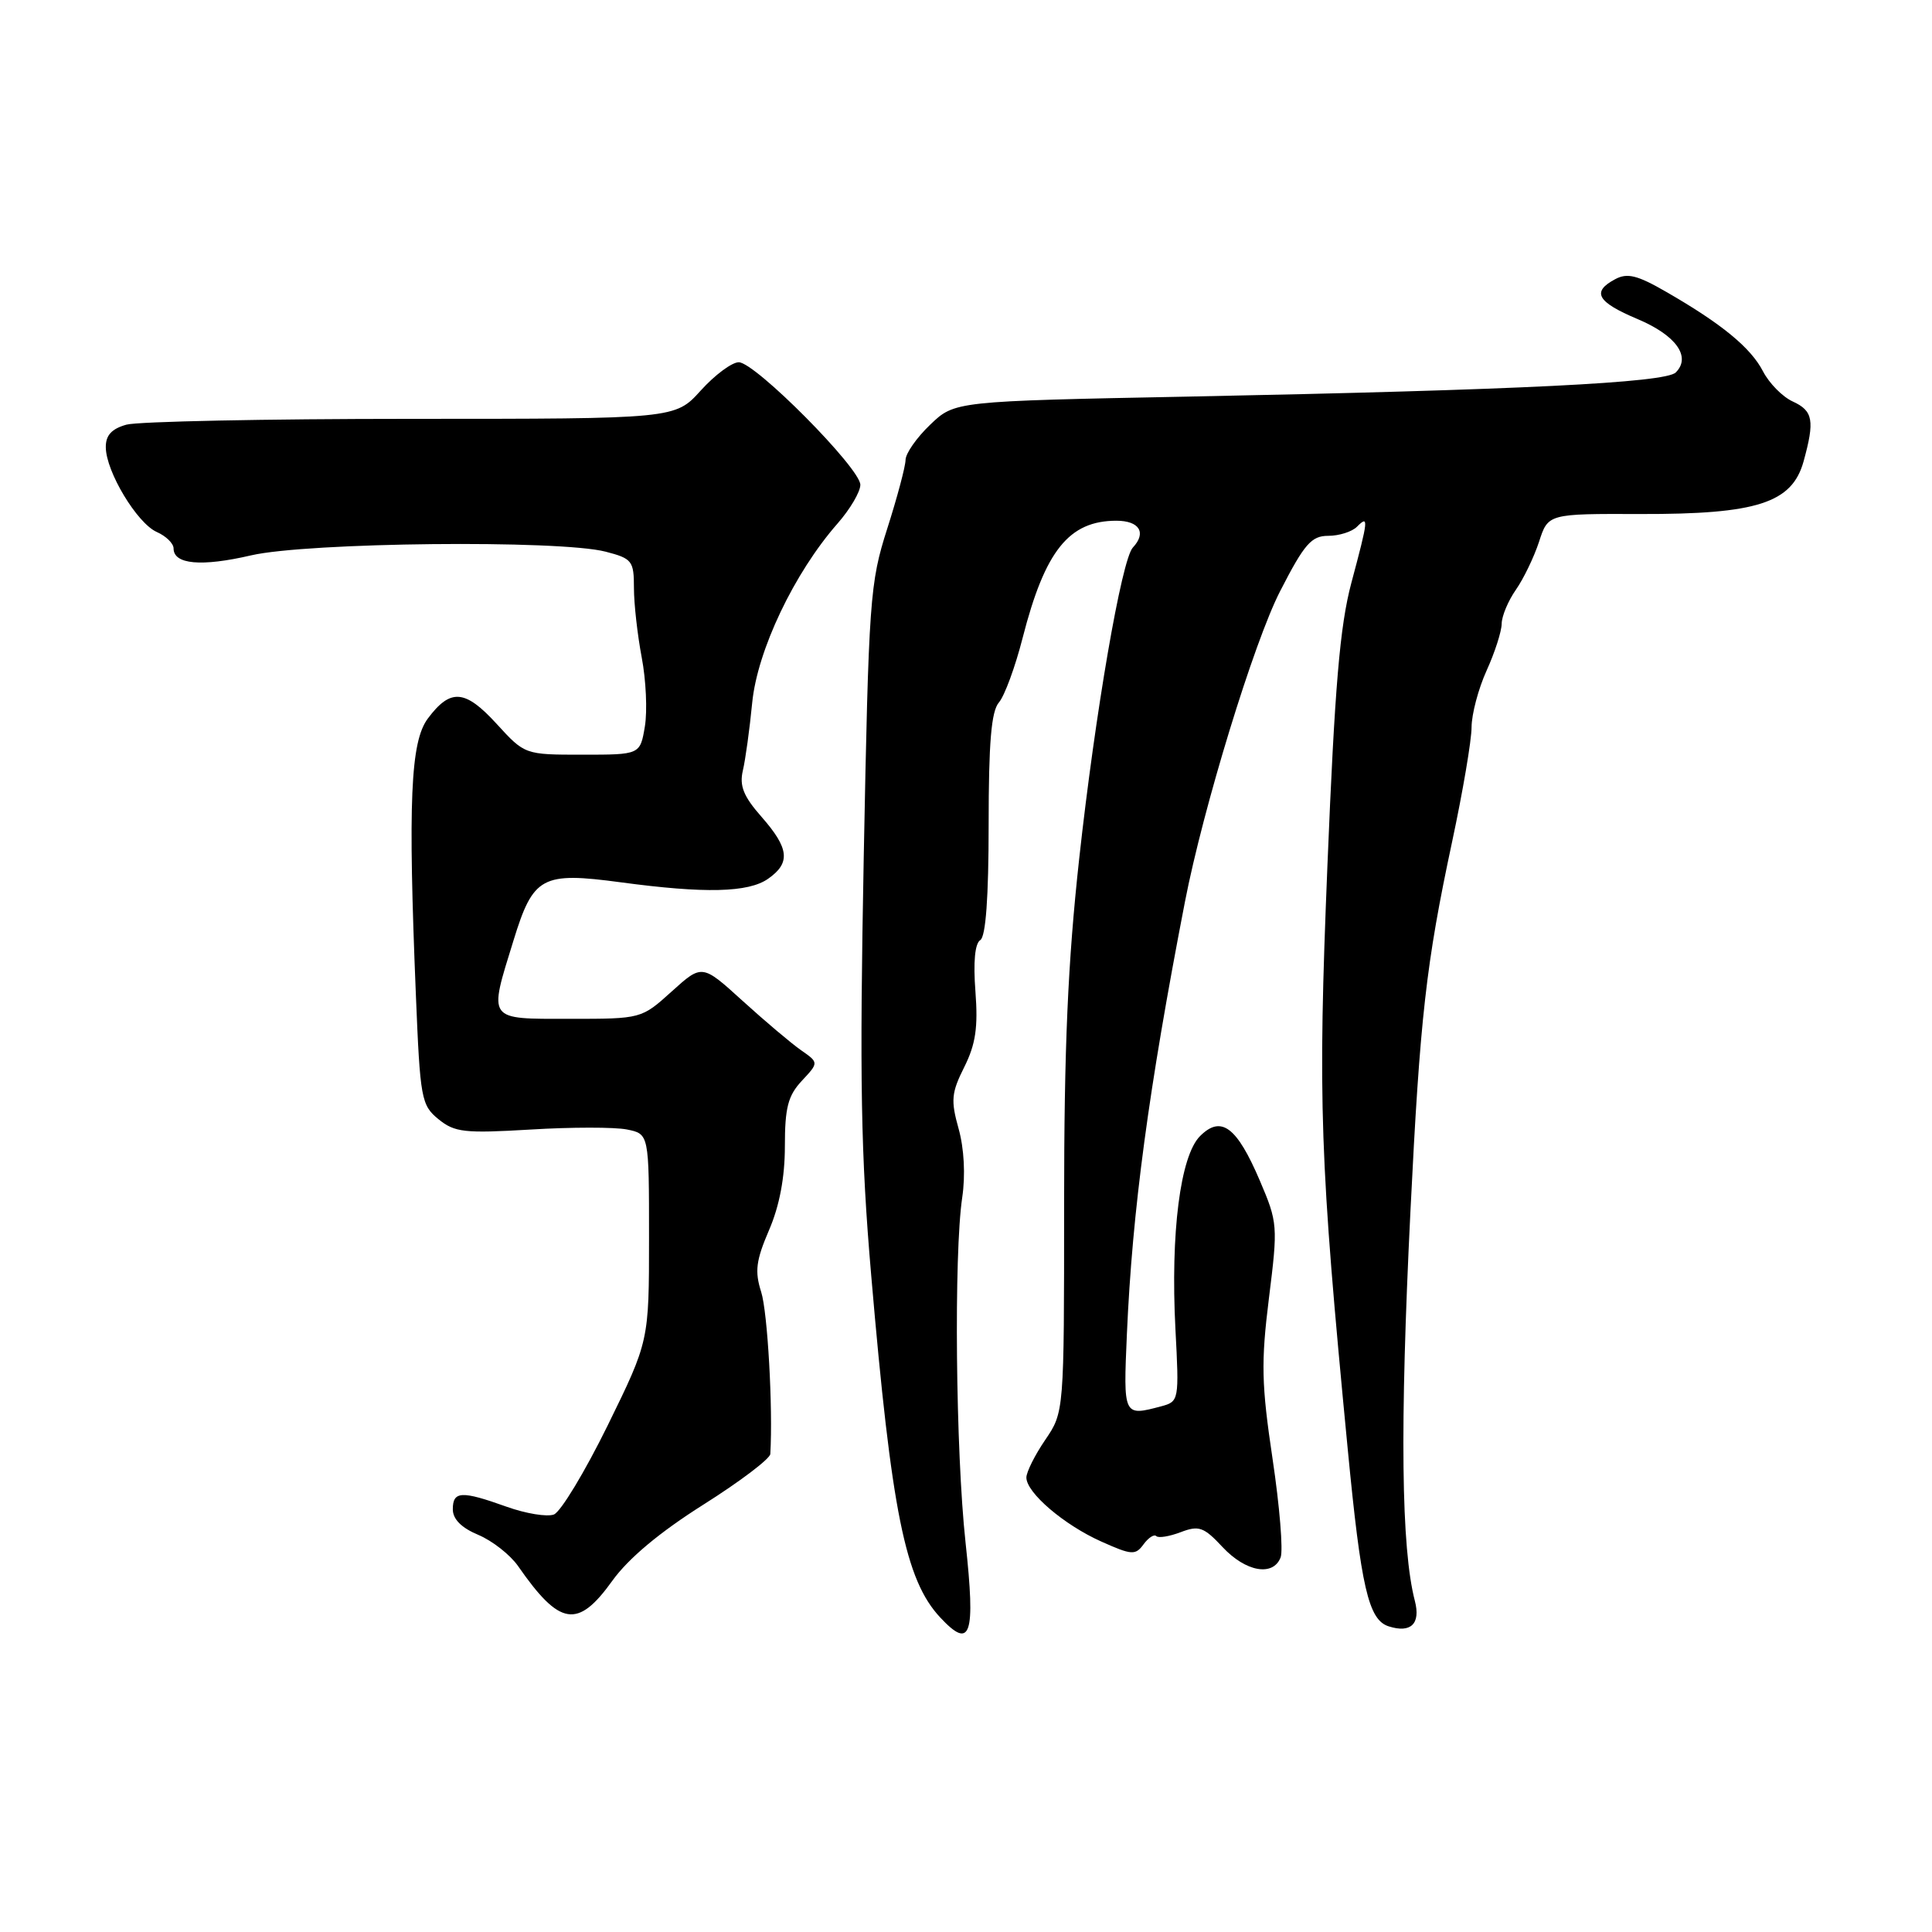 <?xml version="1.0" encoding="UTF-8" standalone="no"?>
<!DOCTYPE svg PUBLIC "-//W3C//DTD SVG 1.1//EN" "http://www.w3.org/Graphics/SVG/1.1/DTD/svg11.dtd" >
<svg xmlns="http://www.w3.org/2000/svg" xmlns:xlink="http://www.w3.org/1999/xlink" version="1.1" viewBox="0 0 256 256">
 <g >
 <path fill="currentColor"
d=" M 127.94 204.39 C 126.63 192.34 126.38 166.19 127.50 158.67 C 127.94 155.71 127.75 152.17 127.02 149.56 C 125.97 145.81 126.06 144.80 127.77 141.39 C 129.28 138.37 129.61 136.13 129.25 131.38 C 128.95 127.48 129.18 125.01 129.89 124.57 C 130.62 124.12 131.00 118.91 131.00 109.27 C 131.00 98.38 131.35 94.25 132.36 93.08 C 133.11 92.21 134.53 88.35 135.51 84.50 C 138.47 72.96 141.64 69.00 147.93 69.00 C 150.98 69.00 151.95 70.59 150.11 72.55 C 148.62 74.14 145.12 94.44 143.00 113.77 C 141.49 127.56 141.00 138.79 141.00 159.57 C 141.00 187.11 141.00 187.11 138.50 190.79 C 137.12 192.81 136.00 195.06 136.00 195.78 C 136.00 197.79 140.98 202.05 145.92 204.26 C 149.96 206.07 150.45 206.10 151.52 204.64 C 152.17 203.75 152.93 203.26 153.21 203.54 C 153.49 203.83 154.95 203.59 156.45 203.02 C 158.86 202.10 159.51 202.33 161.99 204.99 C 165.07 208.29 168.70 208.93 169.69 206.36 C 170.04 205.45 169.56 199.58 168.62 193.30 C 167.15 183.44 167.08 180.54 168.14 172.02 C 169.34 162.42 169.31 162.00 166.93 156.43 C 163.88 149.29 161.81 147.74 159.01 150.54 C 156.39 153.17 155.09 163.37 155.75 176.10 C 156.25 185.55 156.22 185.71 153.88 186.34 C 148.84 187.68 148.84 187.69 149.32 176.75 C 150.04 160.38 152.18 144.43 157.01 119.50 C 159.41 107.10 166.17 85.03 169.63 78.32 C 172.84 72.06 173.77 71.00 176.00 71.00 C 177.43 71.00 179.14 70.46 179.80 69.80 C 181.39 68.21 181.34 68.72 179.06 77.24 C 177.54 82.95 176.86 90.96 175.89 114.70 C 174.61 146.12 174.86 153.45 178.58 192.00 C 180.35 210.40 181.33 214.65 184.01 215.50 C 186.95 216.44 188.26 215.16 187.48 212.14 C 185.66 205.15 185.48 189.07 186.89 160.50 C 188.16 134.79 188.95 127.74 192.42 111.50 C 193.83 104.90 194.99 98.09 194.99 96.36 C 195.00 94.63 195.89 91.26 196.98 88.86 C 198.07 86.46 198.97 83.67 198.98 82.65 C 198.99 81.64 199.84 79.61 200.86 78.15 C 201.88 76.69 203.26 73.83 203.93 71.79 C 205.13 68.07 205.13 68.07 217.37 68.11 C 232.80 68.15 237.45 66.65 238.98 61.15 C 240.48 55.72 240.25 54.44 237.55 53.20 C 236.20 52.59 234.43 50.79 233.61 49.21 C 231.99 46.07 228.13 42.90 220.76 38.66 C 216.95 36.46 215.62 36.13 214.01 37.00 C 210.86 38.68 211.61 40.01 216.99 42.28 C 222.09 44.43 224.12 47.28 222.05 49.35 C 220.69 50.72 201.23 51.68 157.50 52.55 C 126.50 53.16 126.50 53.16 123.25 56.28 C 121.46 57.99 119.99 60.09 119.99 60.95 C 119.98 61.80 118.89 65.90 117.56 70.06 C 115.26 77.26 115.11 79.33 114.45 113.56 C 113.89 143.12 114.06 152.96 115.44 169.00 C 118.13 200.37 119.95 209.37 124.59 214.33 C 128.64 218.67 129.28 216.77 127.94 204.39 Z  M 81.13 209.47 C 83.27 206.49 87.41 203.03 93.19 199.38 C 98.04 196.32 102.03 193.30 102.07 192.66 C 102.43 186.59 101.71 173.83 100.86 171.19 C 99.99 168.46 100.17 167.03 101.90 163.00 C 103.29 159.78 104.00 156.01 104.00 151.88 C 104.00 146.78 104.41 145.18 106.25 143.21 C 108.50 140.80 108.50 140.80 106.13 139.15 C 104.83 138.24 101.35 135.30 98.40 132.62 C 93.03 127.74 93.03 127.74 89.01 131.37 C 84.99 135.00 84.99 135.00 75.50 135.00 C 64.47 135.00 64.72 135.35 68.04 124.62 C 70.66 116.11 71.79 115.51 82.25 116.91 C 93.40 118.41 99.16 118.28 101.78 116.44 C 104.78 114.34 104.58 112.42 100.91 108.24 C 98.52 105.53 97.96 104.13 98.43 102.11 C 98.77 100.68 99.33 96.63 99.67 93.12 C 100.35 86.18 105.24 75.91 110.97 69.38 C 112.64 67.48 114.00 65.17 114.00 64.24 C 114.00 62.05 100.06 48.00 97.89 48.00 C 96.98 48.00 94.71 49.69 92.85 51.75 C 89.46 55.50 89.46 55.50 54.48 55.50 C 35.24 55.50 18.26 55.85 16.75 56.27 C 14.79 56.82 14.00 57.68 14.02 59.27 C 14.04 62.49 18.16 69.33 20.77 70.49 C 22.00 71.03 23.00 72.01 23.00 72.67 C 23.00 74.79 26.68 75.12 33.26 73.59 C 40.73 71.86 74.13 71.51 80.25 73.10 C 83.76 74.01 84.00 74.32 84.00 77.90 C 84.00 80.01 84.47 84.15 85.03 87.11 C 85.60 90.08 85.79 94.19 85.45 96.25 C 84.82 100.00 84.82 100.00 77.18 100.00 C 69.54 100.00 69.54 100.00 65.81 95.92 C 61.62 91.34 59.69 91.19 56.69 95.21 C 54.39 98.29 54.05 106.16 55.11 131.92 C 55.67 145.58 55.82 146.44 58.10 148.30 C 60.25 150.05 61.54 150.19 70.31 149.67 C 75.71 149.34 81.45 149.34 83.06 149.66 C 86.00 150.25 86.00 150.25 86.00 163.98 C 86.00 177.70 86.00 177.70 80.52 188.88 C 77.50 195.02 74.30 200.33 73.39 200.68 C 72.49 201.02 69.67 200.56 67.13 199.65 C 61.16 197.51 60.00 197.56 60.00 199.99 C 60.00 201.30 61.15 202.45 63.38 203.38 C 65.23 204.16 67.59 206.01 68.63 207.49 C 74.18 215.48 76.54 215.86 81.13 209.47 Z "/>
</g>
</svg>